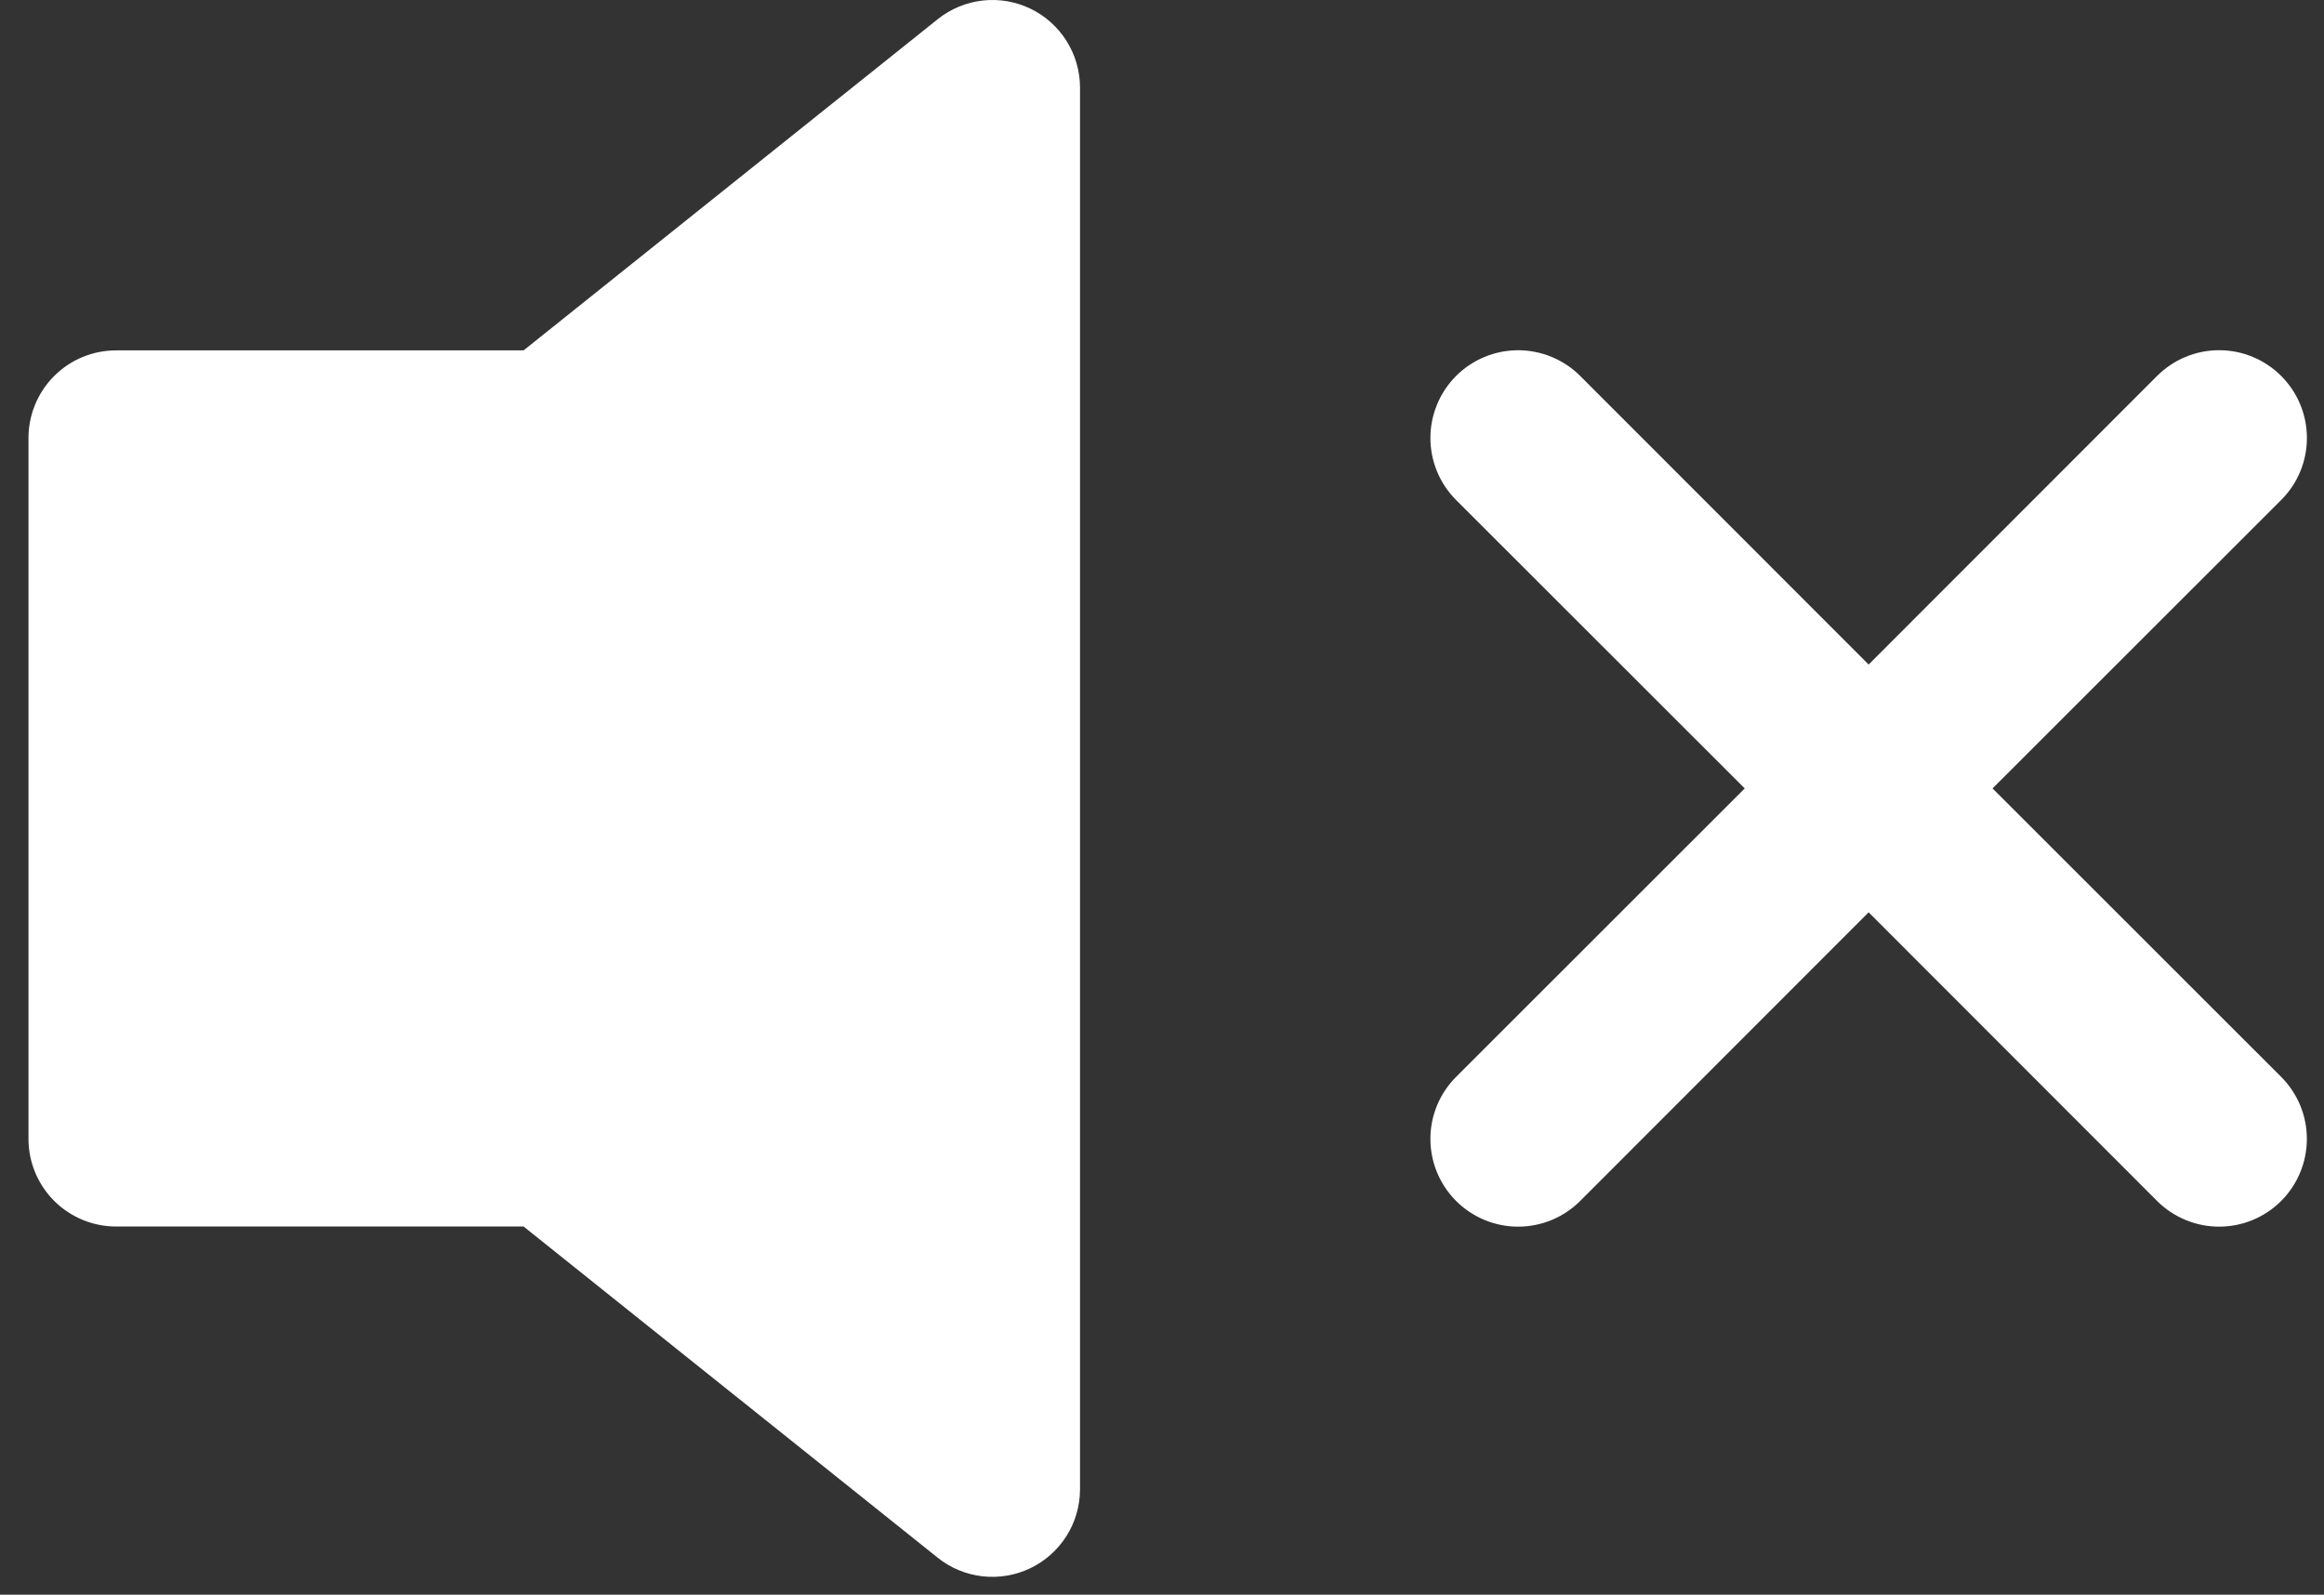 <svg width="51" height="35" viewBox="0 0 51 35" fill="none" xmlns="http://www.w3.org/2000/svg">
<rect x="0" y="0" width="51" height="35" fill="#333333" stroke="none"/>
<path d="M22.612 0.19C22.938 0.347 23.213 0.593 23.405 0.899C23.598 1.205 23.7 1.559 23.701 1.921V32.688C23.7 33.05 23.598 33.404 23.405 33.71C23.212 34.016 22.936 34.262 22.61 34.419C22.284 34.575 21.92 34.637 21.561 34.596C21.201 34.555 20.86 34.414 20.578 34.188L11.49 26.919H2.548C2.038 26.919 1.549 26.716 1.188 26.356C0.828 25.995 0.625 25.506 0.625 24.996V9.613C0.625 9.103 0.828 8.614 1.188 8.253C1.549 7.892 2.038 7.69 2.548 7.69H11.49L20.578 0.421C20.861 0.195 21.202 0.053 21.562 0.012C21.922 -0.029 22.286 0.033 22.612 0.19ZM50.06 8.251C50.239 8.43 50.382 8.642 50.478 8.876C50.575 9.109 50.625 9.36 50.625 9.613C50.625 9.866 50.575 10.116 50.478 10.35C50.382 10.583 50.239 10.795 50.06 10.974L43.726 17.304L50.06 23.635C50.421 23.996 50.624 24.485 50.624 24.996C50.624 25.507 50.421 25.997 50.06 26.358C49.699 26.719 49.209 26.922 48.699 26.922C48.188 26.922 47.699 26.719 47.337 26.358L41.007 20.023L34.677 26.358C34.316 26.719 33.826 26.922 33.315 26.922C32.805 26.922 32.315 26.719 31.954 26.358C31.593 25.997 31.39 25.507 31.39 24.996C31.39 24.485 31.593 23.996 31.954 23.635L38.288 17.304L31.954 10.974C31.775 10.795 31.633 10.583 31.537 10.349C31.44 10.116 31.39 9.865 31.39 9.613C31.39 9.36 31.44 9.109 31.537 8.876C31.633 8.642 31.775 8.43 31.954 8.251C32.315 7.89 32.805 7.687 33.315 7.687C33.568 7.687 33.819 7.737 34.052 7.834C34.286 7.931 34.498 8.072 34.677 8.251L41.007 14.585L47.337 8.251C47.516 8.072 47.728 7.93 47.962 7.833C48.196 7.736 48.446 7.686 48.699 7.686C48.952 7.686 49.202 7.736 49.436 7.833C49.669 7.93 49.882 8.072 50.06 8.251Z" fill="white"/>
</svg>
